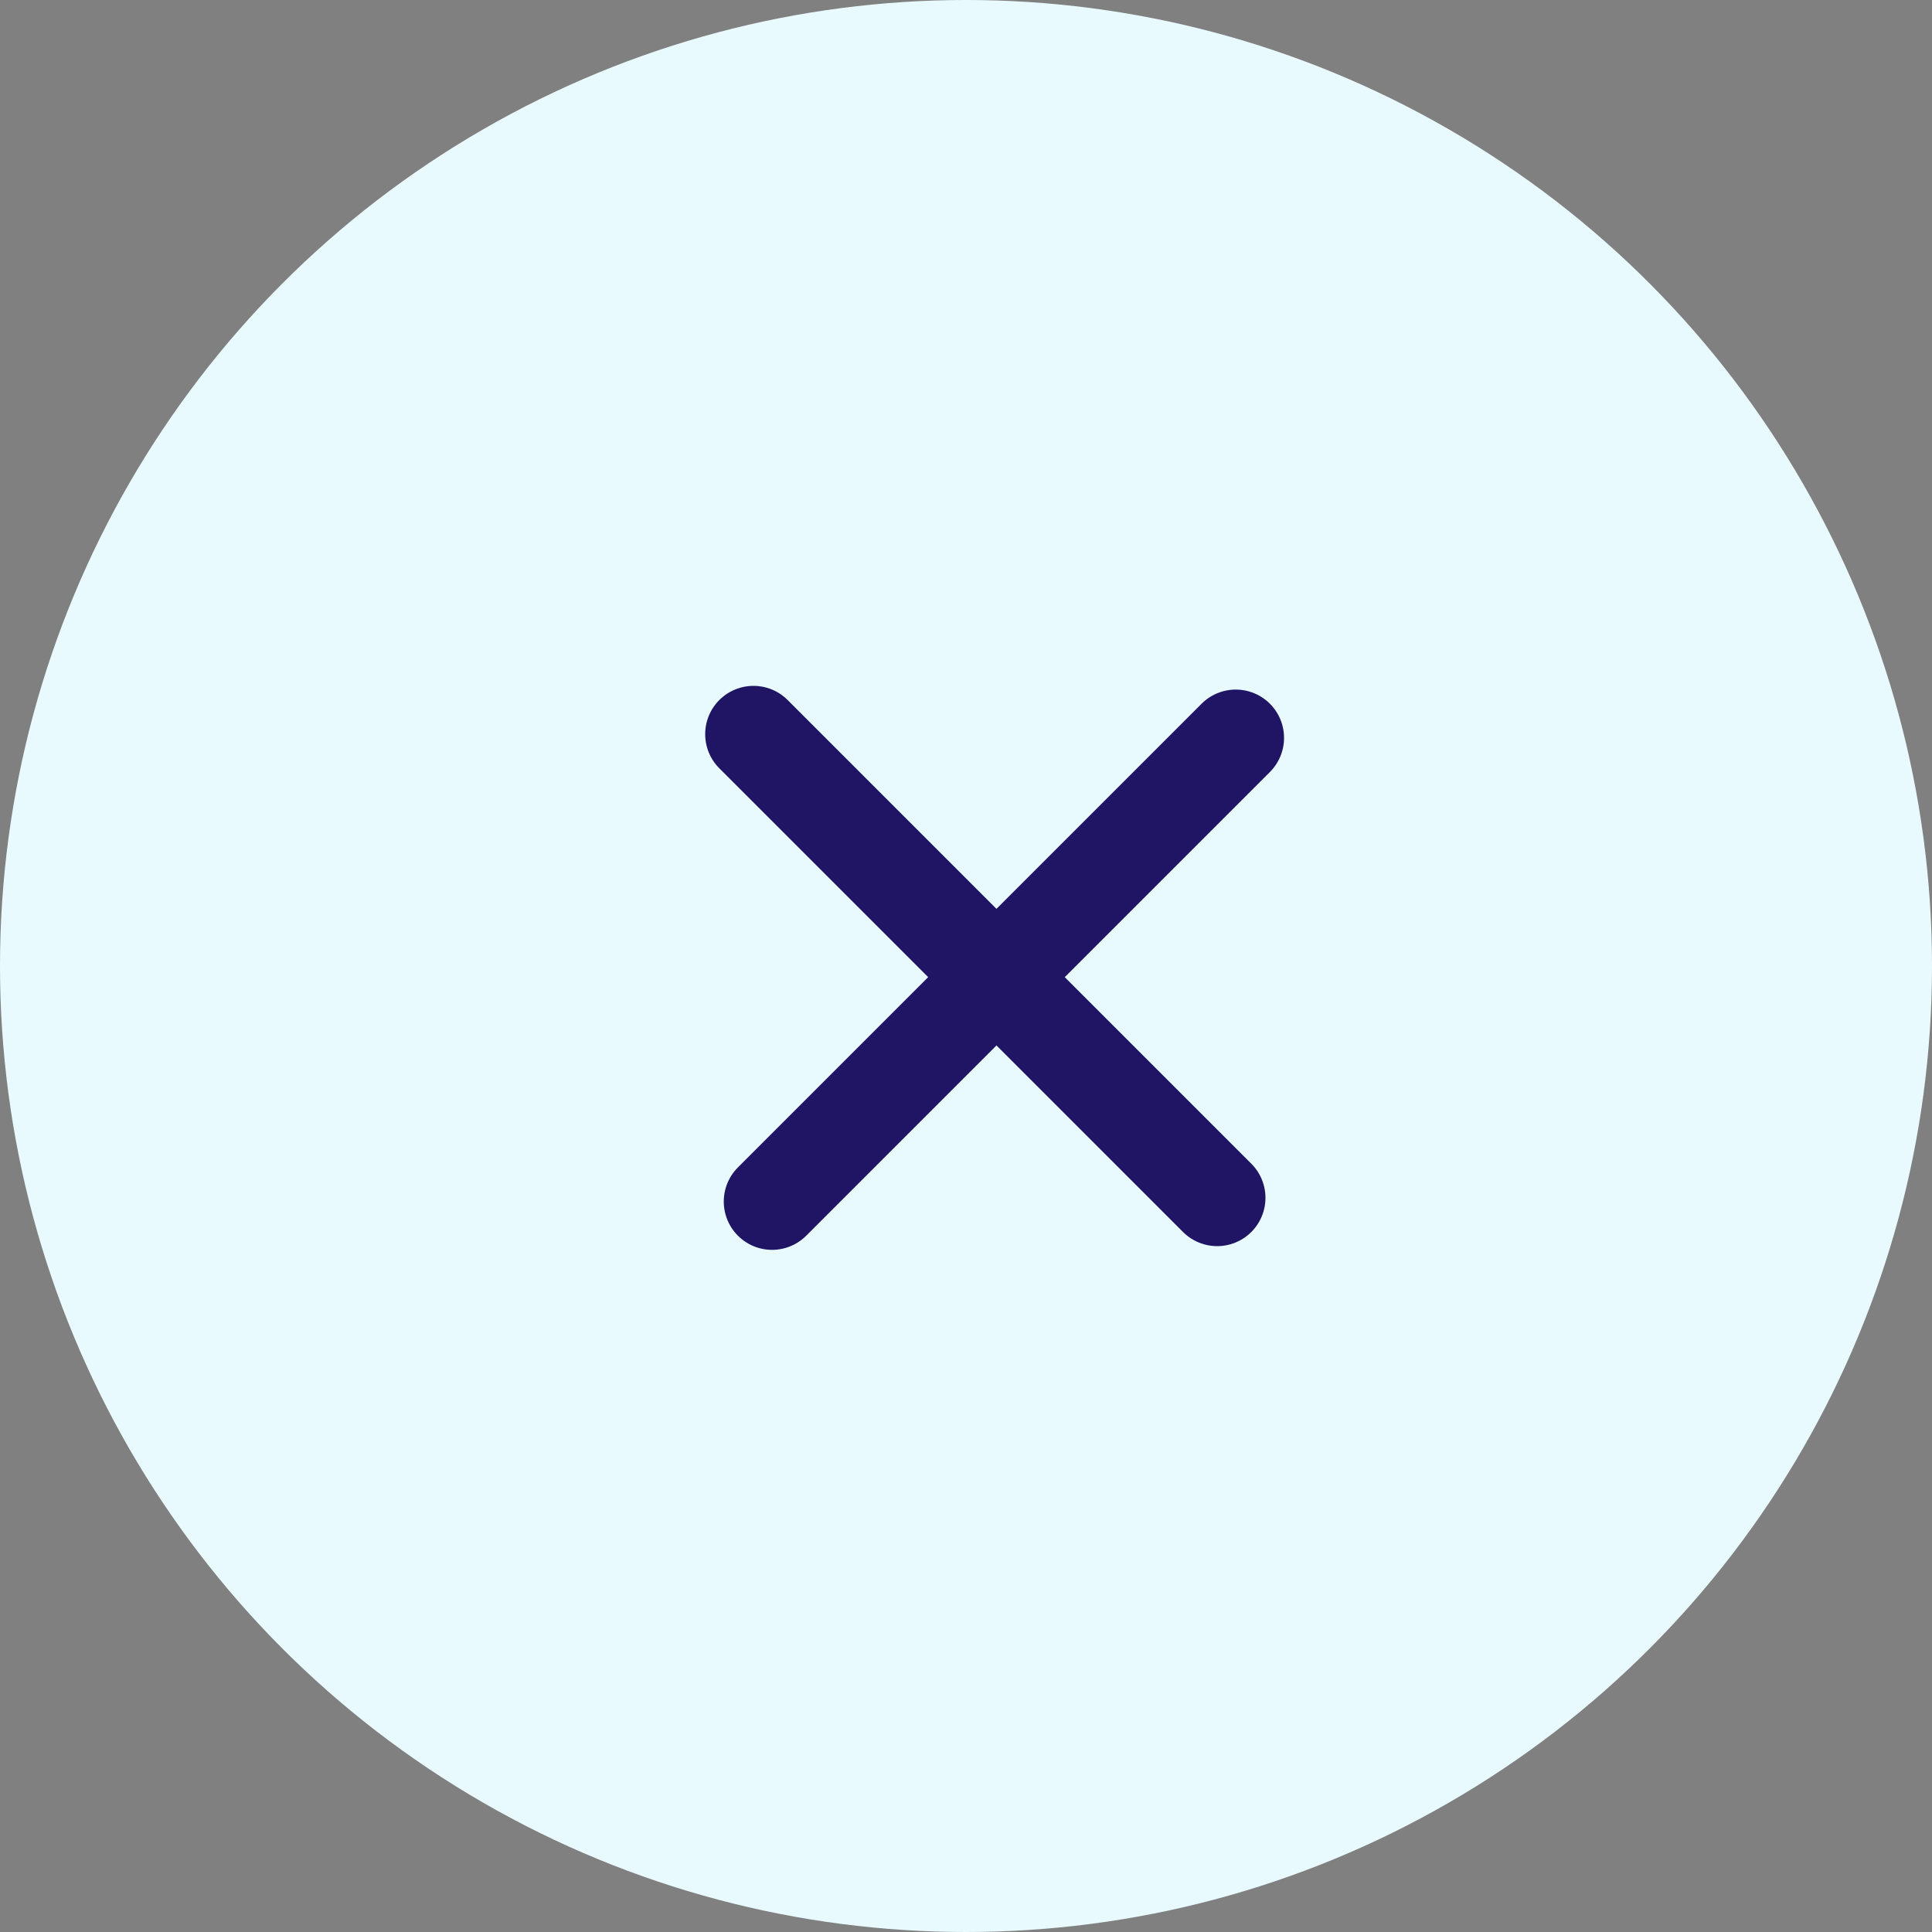 <svg width="50" height="50" viewBox="0 0 50 50" fill="none" xmlns="http://www.w3.org/2000/svg">
<rect x="0" y="0" width="50" height="50" fill="#808080" stroke="none"/>
<circle cx="25" cy="25" r="25" fill="#E9FAFF"/>
<path d="M19.5 19L31.5 31" stroke="#1F1564" stroke-width="2.5" stroke-linecap="round" stroke-linejoin="round"/>
<path d="M19.981 31.096L31.981 19.096" stroke="#1F1564" stroke-width="2.5" stroke-linecap="round" stroke-linejoin="round"/>
</svg>
